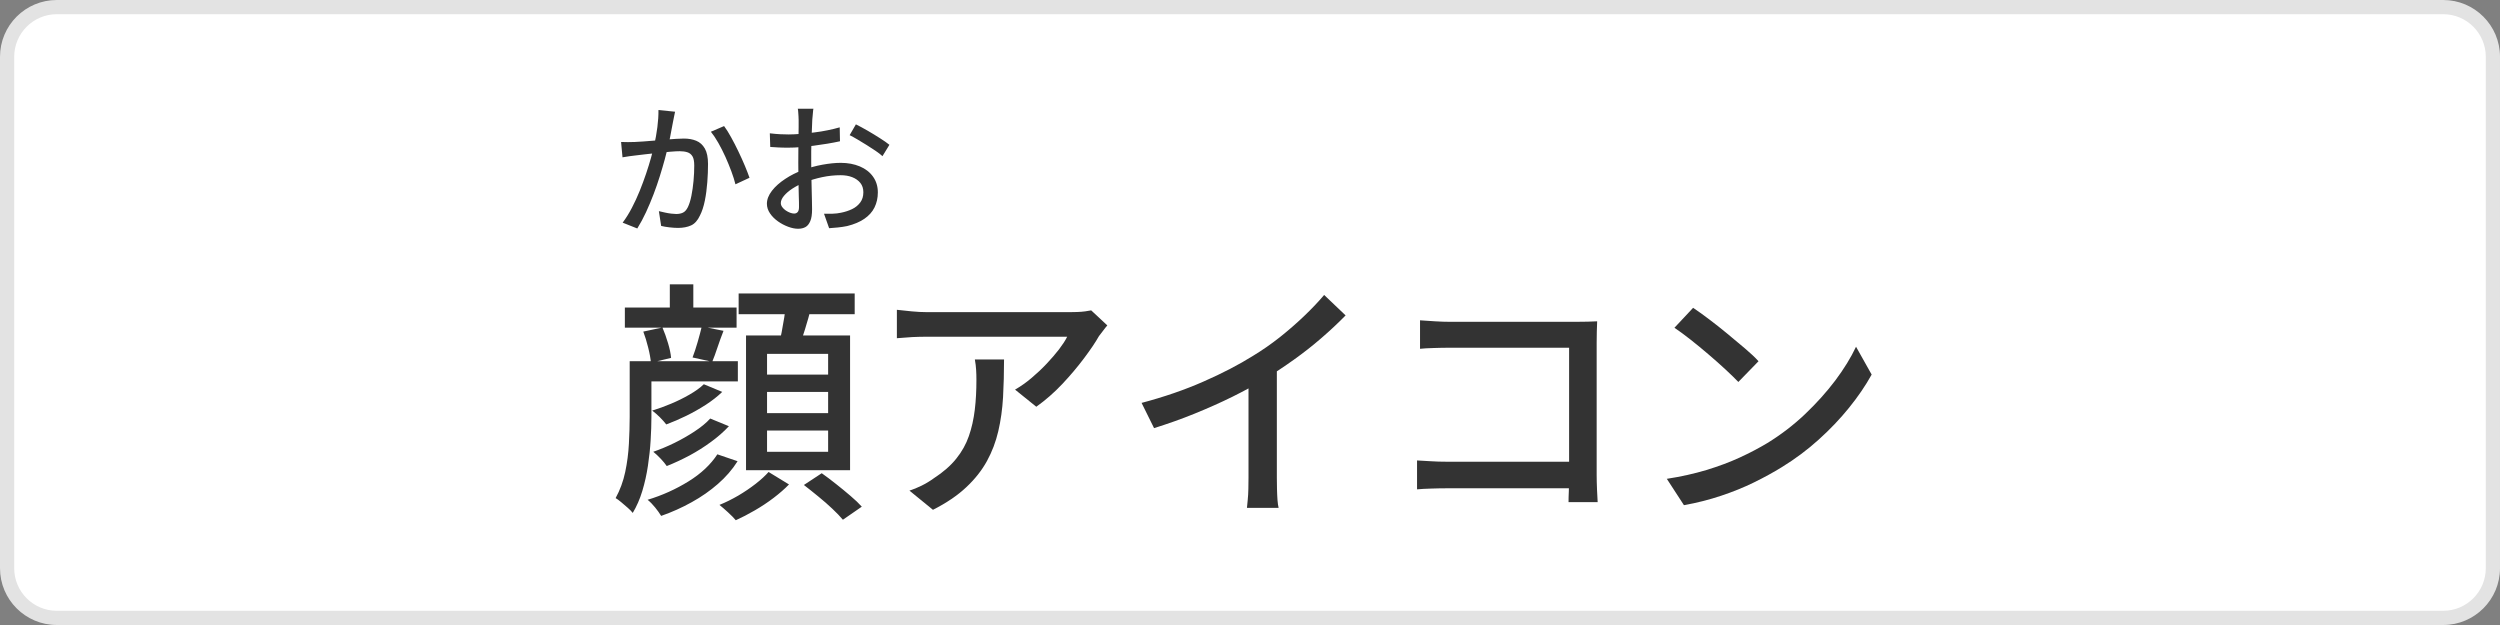 <?xml version="1.0" encoding="UTF-8"?><svg id="_レイヤー_2" xmlns="http://www.w3.org/2000/svg" viewBox="0 0 352 88"><rect x="0" y="0" width="352" height="88" fill="#808080" stroke="none"/><defs><style>.cls-1{fill:#333;}.cls-1,.cls-2,.cls-3{stroke-width:0px;}.cls-2{fill:#fff;}.cls-3{fill:#e3e3e3;}</style></defs><g id="_ツール"><rect class="cls-2" x="1" y="1" width="350" height="86" rx="7" ry="7"/><path class="cls-3" d="M344,2c3.31,0,6,2.69,6,6v72c0,3.31-2.69,6-6,6H8c-3.31,0-6-2.69-6-6V8c0-3.31,2.69-6,6-6h336M344,0H8C3.58,0,0,3.58,0,8v72c0,4.42,3.58,8,8,8h336c4.42,0,8-3.58,8-8V8c0-4.42-3.58-8-8-8h0Z"/><path class="cls-1" d="M88.66,50.86h3.06v7.85c0,1.01-.04,2.1-.11,3.28-.07,1.18-.2,2.37-.38,3.58-.18,1.21-.44,2.39-.79,3.55s-.8,2.18-1.35,3.1c-.17-.22-.4-.46-.7-.72-.3-.26-.61-.53-.92-.79-.31-.26-.58-.46-.79-.58.62-1.13,1.07-2.35,1.35-3.67.28-1.32.45-2.65.52-4,.07-1.34.11-2.59.11-3.74v-7.85ZM87.98,43.3h15.73v2.84h-15.73v-2.84ZM89.6,50.86h14.29v2.84h-14.29v-2.84ZM90.57,46.69l2.7-.58c.29.67.55,1.41.79,2.21.24.8.38,1.49.43,2.07l-2.84.68c-.05-.58-.17-1.28-.38-2.11-.2-.83-.44-1.59-.7-2.29ZM101.01,63.97l2.84.97c-.74,1.18-1.67,2.24-2.77,3.2-1.1.96-2.33,1.82-3.69,2.57-1.36.76-2.79,1.4-4.3,1.93-.22-.36-.5-.76-.85-1.19-.35-.43-.7-.79-1.06-1.08,2.06-.62,3.98-1.49,5.76-2.59,1.78-1.1,3.13-2.38,4.07-3.82ZM99.1,54.1l2.59,1.08c-.67.65-1.45,1.25-2.32,1.82-.88.56-1.79,1.08-2.75,1.55-.96.47-1.9.87-2.81,1.21-.24-.31-.54-.65-.9-1.01-.36-.36-.72-.67-1.08-.94.86-.26,1.75-.59,2.66-.97.91-.38,1.78-.81,2.59-1.28.82-.47,1.49-.95,2.02-1.46ZM100,58.93l2.63,1.08c-.72.77-1.56,1.51-2.52,2.21-.96.71-1.97,1.34-3.02,1.91-1.06.56-2.12,1.06-3.21,1.49-.21-.31-.5-.66-.86-1.04-.36-.38-.71-.71-1.04-.97.98-.34,1.97-.75,2.97-1.24,1-.49,1.94-1.03,2.84-1.62.9-.59,1.64-1.19,2.21-1.82ZM94.31,40.03h3.31v5.04h-3.31v-5.04ZM98.81,45.97l3.06.61c-.31.79-.59,1.57-.85,2.34-.25.77-.5,1.44-.74,2.02l-2.77-.61c.24-.62.48-1.35.72-2.18.24-.83.43-1.55.58-2.18ZM108.21,66.45l2.88,1.76c-.6.62-1.32,1.25-2.16,1.89-.84.64-1.72,1.22-2.65,1.76s-1.82,1-2.68,1.39c-.26-.31-.62-.68-1.08-1.1-.46-.42-.86-.77-1.22-1.06.89-.36,1.77-.8,2.65-1.31.88-.52,1.69-1.07,2.45-1.66.76-.59,1.36-1.15,1.82-1.67ZM104,41.32h16.34v2.92h-16.34v-2.92ZM105.04,47.23h14.65v18.97h-14.65v-18.97ZM108,49.82v2.92h8.6v-2.92h-8.6ZM108,55.18v2.99h8.6v-2.99h-8.6ZM108,60.62v2.99h8.6v-2.99h-8.6ZM110.66,42.84l3.56.43c-.26,1.03-.56,2.07-.88,3.11s-.63,1.95-.92,2.72l-2.77-.5c.14-.55.28-1.16.41-1.84s.25-1.36.36-2.05c.11-.7.19-1.32.23-1.87ZM113.18,68.29l2.52-1.66c.65.46,1.33.97,2.03,1.53.71.56,1.39,1.12,2.03,1.67.65.55,1.18,1.06,1.58,1.51l-2.66,1.84c-.38-.46-.88-.97-1.49-1.55-.61-.58-1.27-1.15-1.98-1.73-.71-.58-1.38-1.12-2.03-1.62Z"/><path class="cls-1" d="M155.91,45.82c-.17.19-.37.44-.59.74-.23.3-.43.56-.59.77-.5.89-1.21,1.93-2.11,3.13-.9,1.2-1.92,2.41-3.06,3.62-1.14,1.21-2.36,2.27-3.65,3.19l-2.99-2.41c.79-.46,1.57-1,2.32-1.64.76-.64,1.46-1.3,2.12-2,.66-.7,1.24-1.37,1.75-2.03.5-.66.89-1.25,1.15-1.78h-19.73c-.72,0-1.42.02-2.09.05-.67.04-1.39.09-2.16.16v-4c.67.07,1.37.14,2.09.22.72.07,1.44.11,2.16.11h20.12c.26,0,.59,0,.99-.02.4-.01.78-.04,1.15-.09.37-.05.65-.1.85-.14l2.27,2.12ZM141.37,50.61c0,1.87-.05,3.65-.14,5.33-.1,1.68-.32,3.27-.67,4.77-.35,1.5-.88,2.9-1.6,4.21-.72,1.31-1.69,2.54-2.92,3.69-1.22,1.15-2.78,2.21-4.68,3.17l-3.31-2.7c.53-.17,1.1-.4,1.71-.7.61-.3,1.19-.65,1.75-1.06,1.29-.84,2.34-1.75,3.13-2.74.79-.98,1.39-2.05,1.78-3.19.4-1.14.67-2.37.83-3.69.16-1.32.23-2.72.23-4.21,0-.48-.01-.95-.04-1.4s-.08-.95-.18-1.48h4.1Z"/><path class="cls-1" d="M160.73,56.73c3.17-.84,6.08-1.84,8.73-3.01,2.65-1.16,4.97-2.37,6.97-3.62,1.27-.77,2.51-1.63,3.73-2.59,1.21-.96,2.36-1.96,3.44-2.99,1.08-1.03,2.03-2.03,2.84-2.99l3.02,2.88c-1.06,1.08-2.2,2.15-3.42,3.2-1.22,1.06-2.51,2.07-3.87,3.04-1.36.97-2.74,1.89-4.16,2.75-1.32.82-2.82,1.64-4.5,2.47s-3.46,1.62-5.33,2.38-3.77,1.43-5.69,2.03l-1.76-3.56ZM175.78,51.98l4-1.04v16.31c0,.48,0,1,.02,1.57.01.56.04,1.09.07,1.57.04.48.09.85.16,1.12h-4.46c.02-.26.06-.64.11-1.12.05-.48.08-1,.09-1.57.01-.56.02-1.09.02-1.57v-15.26Z"/><path class="cls-1" d="M199.51,64.83c.53.02,1.16.06,1.91.11.74.05,1.5.07,2.27.07h19.37v3.74h-19.22c-.72,0-1.49.01-2.3.04-.82.02-1.49.06-2.02.11v-4.07ZM199.94,45.1c.65.05,1.36.1,2.12.14.77.05,1.45.07,2.05.07h17.89c.48,0,1,0,1.57-.02.56-.01,1-.03,1.31-.05-.02.41-.04.89-.05,1.46-.01.56-.02,1.09-.02,1.57v18.61c0,.62.02,1.31.05,2.07.04.76.07,1.34.09,1.75h-4.1c0-.41.01-.92.04-1.53.02-.61.04-1.24.04-1.89v-18.32h-16.81c-.7,0-1.45.01-2.27.04-.82.02-1.45.06-1.91.11v-4Z"/><path class="cls-1" d="M234.68,67.42c2.02-.31,3.88-.73,5.58-1.24,1.7-.52,3.27-1.1,4.7-1.76,1.43-.66,2.72-1.34,3.87-2.03,1.92-1.18,3.69-2.53,5.31-4.07,1.62-1.54,3.04-3.12,4.27-4.75,1.22-1.63,2.2-3.22,2.92-4.75l2.2,3.92c-.86,1.56-1.93,3.12-3.19,4.68-1.26,1.56-2.68,3.05-4.27,4.48-1.58,1.43-3.31,2.72-5.18,3.87-1.2.74-2.51,1.46-3.94,2.16-1.43.7-2.96,1.32-4.61,1.87-1.64.55-3.39,1-5.24,1.33l-2.41-3.71ZM238.39,43.34c.65.43,1.39.97,2.23,1.6s1.7,1.31,2.57,2.03c.88.72,1.71,1.42,2.5,2.09.79.67,1.43,1.27,1.91,1.8l-2.84,2.92c-.46-.48-1.06-1.06-1.8-1.75s-1.54-1.39-2.39-2.12c-.85-.73-1.7-1.43-2.54-2.09s-1.6-1.22-2.27-1.67l2.63-2.81Z"/><path class="cls-1" d="M87.45,19.99c.33.01.66.02.97.02s.64,0,.97-.02c.32-.01.71-.04,1.18-.07.47-.03.97-.07,1.51-.12.54-.05,1.08-.09,1.62-.14.54-.05,1.04-.08,1.49-.11s.82-.04,1.1-.04c.65,0,1.23.1,1.74.31.51.21.91.57,1.21,1.09.3.52.45,1.25.45,2.18,0,.79-.03,1.64-.1,2.55-.07.91-.18,1.79-.35,2.62-.17.83-.4,1.53-.69,2.09-.32.69-.74,1.16-1.25,1.39-.51.23-1.12.35-1.83.35-.37,0-.78-.03-1.22-.08-.44-.05-.83-.12-1.16-.2l-.32-2.08c.27.07.56.13.87.2.31.07.61.12.89.15.28.03.51.05.68.05.36,0,.68-.06.95-.19.27-.13.5-.38.69-.77.2-.41.37-.95.5-1.6s.23-1.35.3-2.1c.07-.75.1-1.47.1-2.16,0-.59-.08-1.02-.25-1.3-.17-.28-.4-.47-.71-.57-.31-.1-.67-.15-1.08-.15-.32,0-.76.02-1.31.07-.55.05-1.14.1-1.77.17-.63.07-1.21.13-1.74.19s-.95.11-1.26.15c-.25.03-.58.07-.97.12-.39.05-.73.11-1.01.16l-.2-2.16ZM95.05,15.73c-.04.2-.09.43-.14.68-.05.25-.1.49-.14.7-.05.27-.12.6-.19.99-.07.39-.15.8-.23,1.22s-.17.82-.26,1.21c-.13.56-.3,1.21-.5,1.94s-.43,1.52-.69,2.35c-.26.83-.55,1.68-.88,2.54-.33.86-.68,1.7-1.06,2.52-.38.82-.79,1.58-1.23,2.29l-2.06-.82c.47-.63.9-1.32,1.3-2.09s.77-1.56,1.1-2.38c.33-.82.63-1.63.9-2.43s.5-1.54.69-2.23c.19-.69.34-1.28.45-1.77.19-.85.34-1.71.45-2.56.11-.85.16-1.65.15-2.4l2.34.24ZM101.95,17.75c.31.41.63.93.98,1.56.35.63.69,1.29,1.03,2,.34.71.65,1.39.92,2.04.27.65.49,1.21.65,1.68l-1.98.92c-.13-.53-.32-1.14-.57-1.81-.25-.67-.53-1.36-.84-2.05s-.65-1.35-1-1.97c-.35-.62-.7-1.14-1.05-1.57l1.86-.8Z"/><path class="cls-1" d="M114.53,15.31c-.03.12-.05.27-.06.45-.01.18-.03.37-.05.56s-.04.37-.05.53c-.01.35-.03.76-.05,1.23-.02.47-.04.99-.06,1.54-.02.55-.03,1.11-.04,1.66s0,1.08,0,1.59,0,1.1.02,1.74c.01.64.03,1.27.04,1.89.01.62.03,1.19.04,1.72.01.53.02.94.02,1.25,0,.71-.08,1.26-.25,1.66-.17.4-.39.68-.68.84-.29.16-.63.24-1.03.24-.43,0-.89-.09-1.4-.28-.51-.19-.99-.44-1.44-.76-.45-.32-.83-.69-1.12-1.12-.29-.43-.44-.88-.44-1.36,0-.61.24-1.22.71-1.83.47-.61,1.1-1.16,1.87-1.67.77-.51,1.59-.92,2.46-1.24.91-.33,1.83-.59,2.78-.76.95-.17,1.81-.26,2.58-.26,1,0,1.89.17,2.68.5.79.33,1.41.81,1.86,1.44.45.63.68,1.37.68,2.22,0,.79-.16,1.49-.47,2.12-.31.63-.79,1.16-1.43,1.6-.64.44-1.45.78-2.42,1.02-.45.09-.9.16-1.33.2s-.84.07-1.21.1l-.72-2.04c.4.01.81.01,1.22,0,.41-.01.81-.06,1.18-.14.56-.11,1.08-.28,1.56-.51.48-.23.86-.55,1.15-.94.29-.39.43-.87.43-1.43,0-.52-.14-.96-.42-1.31-.28-.35-.66-.62-1.14-.81-.48-.19-1.03-.28-1.64-.28-.87,0-1.73.09-2.58.27-.85.18-1.69.43-2.52.75-.61.24-1.17.53-1.68.86-.51.33-.91.68-1.2,1.03-.29.35-.44.69-.44,1.01,0,.2.07.39.2.57s.3.34.49.47.4.24.61.32c.21.08.41.12.58.12.2,0,.36-.07.49-.21.13-.14.19-.38.19-.71,0-.37,0-.9-.03-1.58-.02-.68-.04-1.43-.05-2.25-.01-.82-.02-1.61-.02-2.37,0-.57,0-1.17.01-1.79,0-.62.01-1.22.02-1.79,0-.57.01-1.08.02-1.52,0-.44,0-.76,0-.96,0-.15,0-.32-.02-.52s-.03-.4-.04-.59-.03-.35-.06-.47h2.2ZM108.39,18.77c.57.07,1.07.11,1.48.13.41.02.81.03,1.18.03.49,0,1.05-.03,1.68-.08.63-.05,1.26-.12,1.91-.2.65-.08,1.28-.18,1.9-.31.62-.13,1.18-.26,1.69-.41l.04,1.96c-.53.12-1.12.23-1.77.34-.65.11-1.3.2-1.96.29-.66.09-1.29.15-1.88.2-.59.05-1.12.07-1.57.07-.6,0-1.11,0-1.52-.03-.41-.02-.79-.04-1.12-.07l-.06-1.92ZM120.51,17.51c.49.24,1.04.54,1.65.89.61.35,1.19.71,1.74,1.06.55.35,1,.66,1.33.93l-.98,1.6c-.24-.23-.56-.47-.95-.74-.39-.27-.81-.54-1.26-.82-.45-.28-.88-.54-1.3-.79-.42-.25-.79-.45-1.11-.61l.88-1.52Z"/></g></svg>